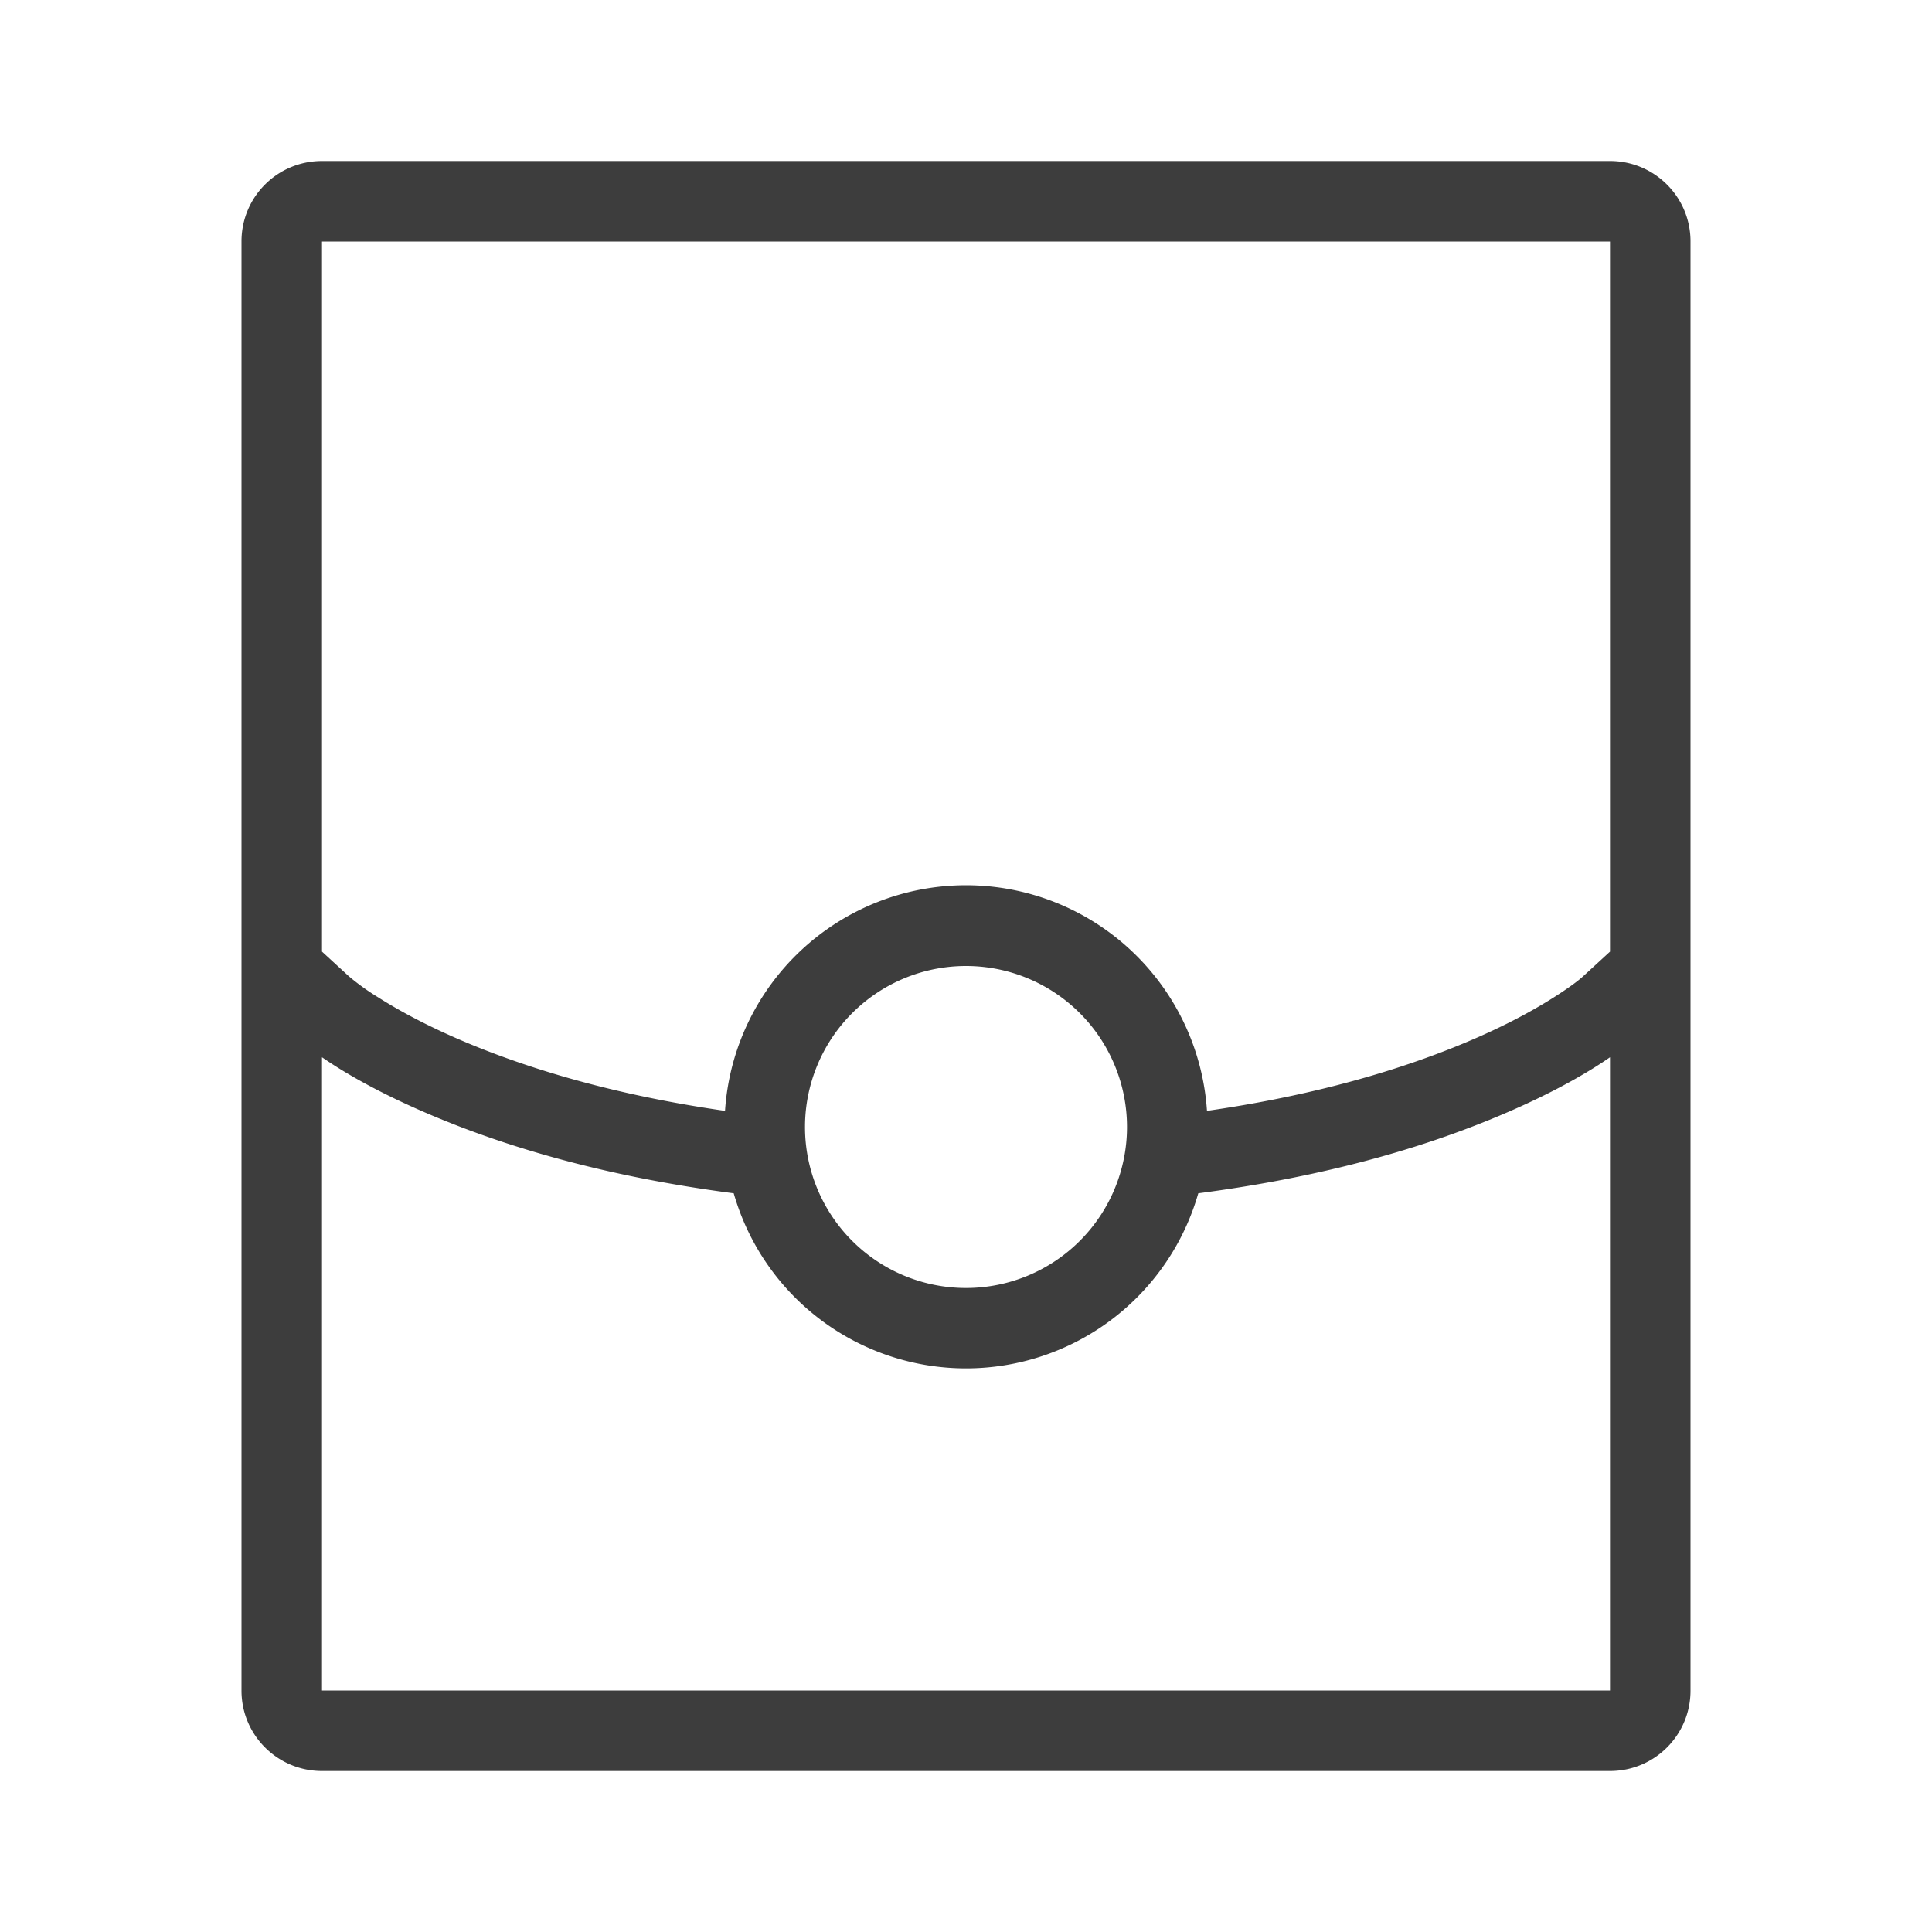 <?xml version="1.0" standalone="no"?><!DOCTYPE svg PUBLIC "-//W3C//DTD SVG 1.1//EN" "http://www.w3.org/Graphics/SVG/1.1/DTD/svg11.dtd"><svg t="1569818679569" class="icon" viewBox="0 0 1024 1024" version="1.1" xmlns="http://www.w3.org/2000/svg" p-id="34298" xmlns:xlink="http://www.w3.org/1999/xlink" width="200" height="200"><defs><style type="text/css"></style></defs><path d="M170.667 128v768h682.667V128H170.667z m-42.667-0.064C128 104.405 146.987 85.333 170.667 85.333h682.667c23.573 0 42.667 19.029 42.667 42.603v768.128C896 919.595 877.013 938.667 853.333 938.667H170.667c-23.573 0-42.667-19.029-42.667-42.603V127.936z m42.667 376.448v55.979c15.445 10.667 38.464 23.211 69.76 35.499 42.304 16.619 91.648 29.205 148.459 36.608a128.064 128.064 0 0 0 246.229 0c56.811-7.403 106.155-19.989 148.48-36.608 31.275-12.288 54.293-24.811 69.739-35.499v-55.979l-14.421 13.227c-1.984 1.835-7.04 5.739-15.424 11.051-14.613 9.259-33.024 18.645-55.509 27.477-36.587 14.379-79.211 25.579-128.256 32.64a128 128 0 0 0-255.445 0c-49.045-7.061-91.669-18.261-128.256-32.64-22.485-8.832-40.896-18.219-55.509-27.477a125.824 125.824 0 0 1-15.424-11.051L170.667 504.384zM512 682.667a85.333 85.333 0 1 1 0-170.667 85.333 85.333 0 0 1 0 170.667z" fill="#3D3D3D" p-id="34299"></path></svg>